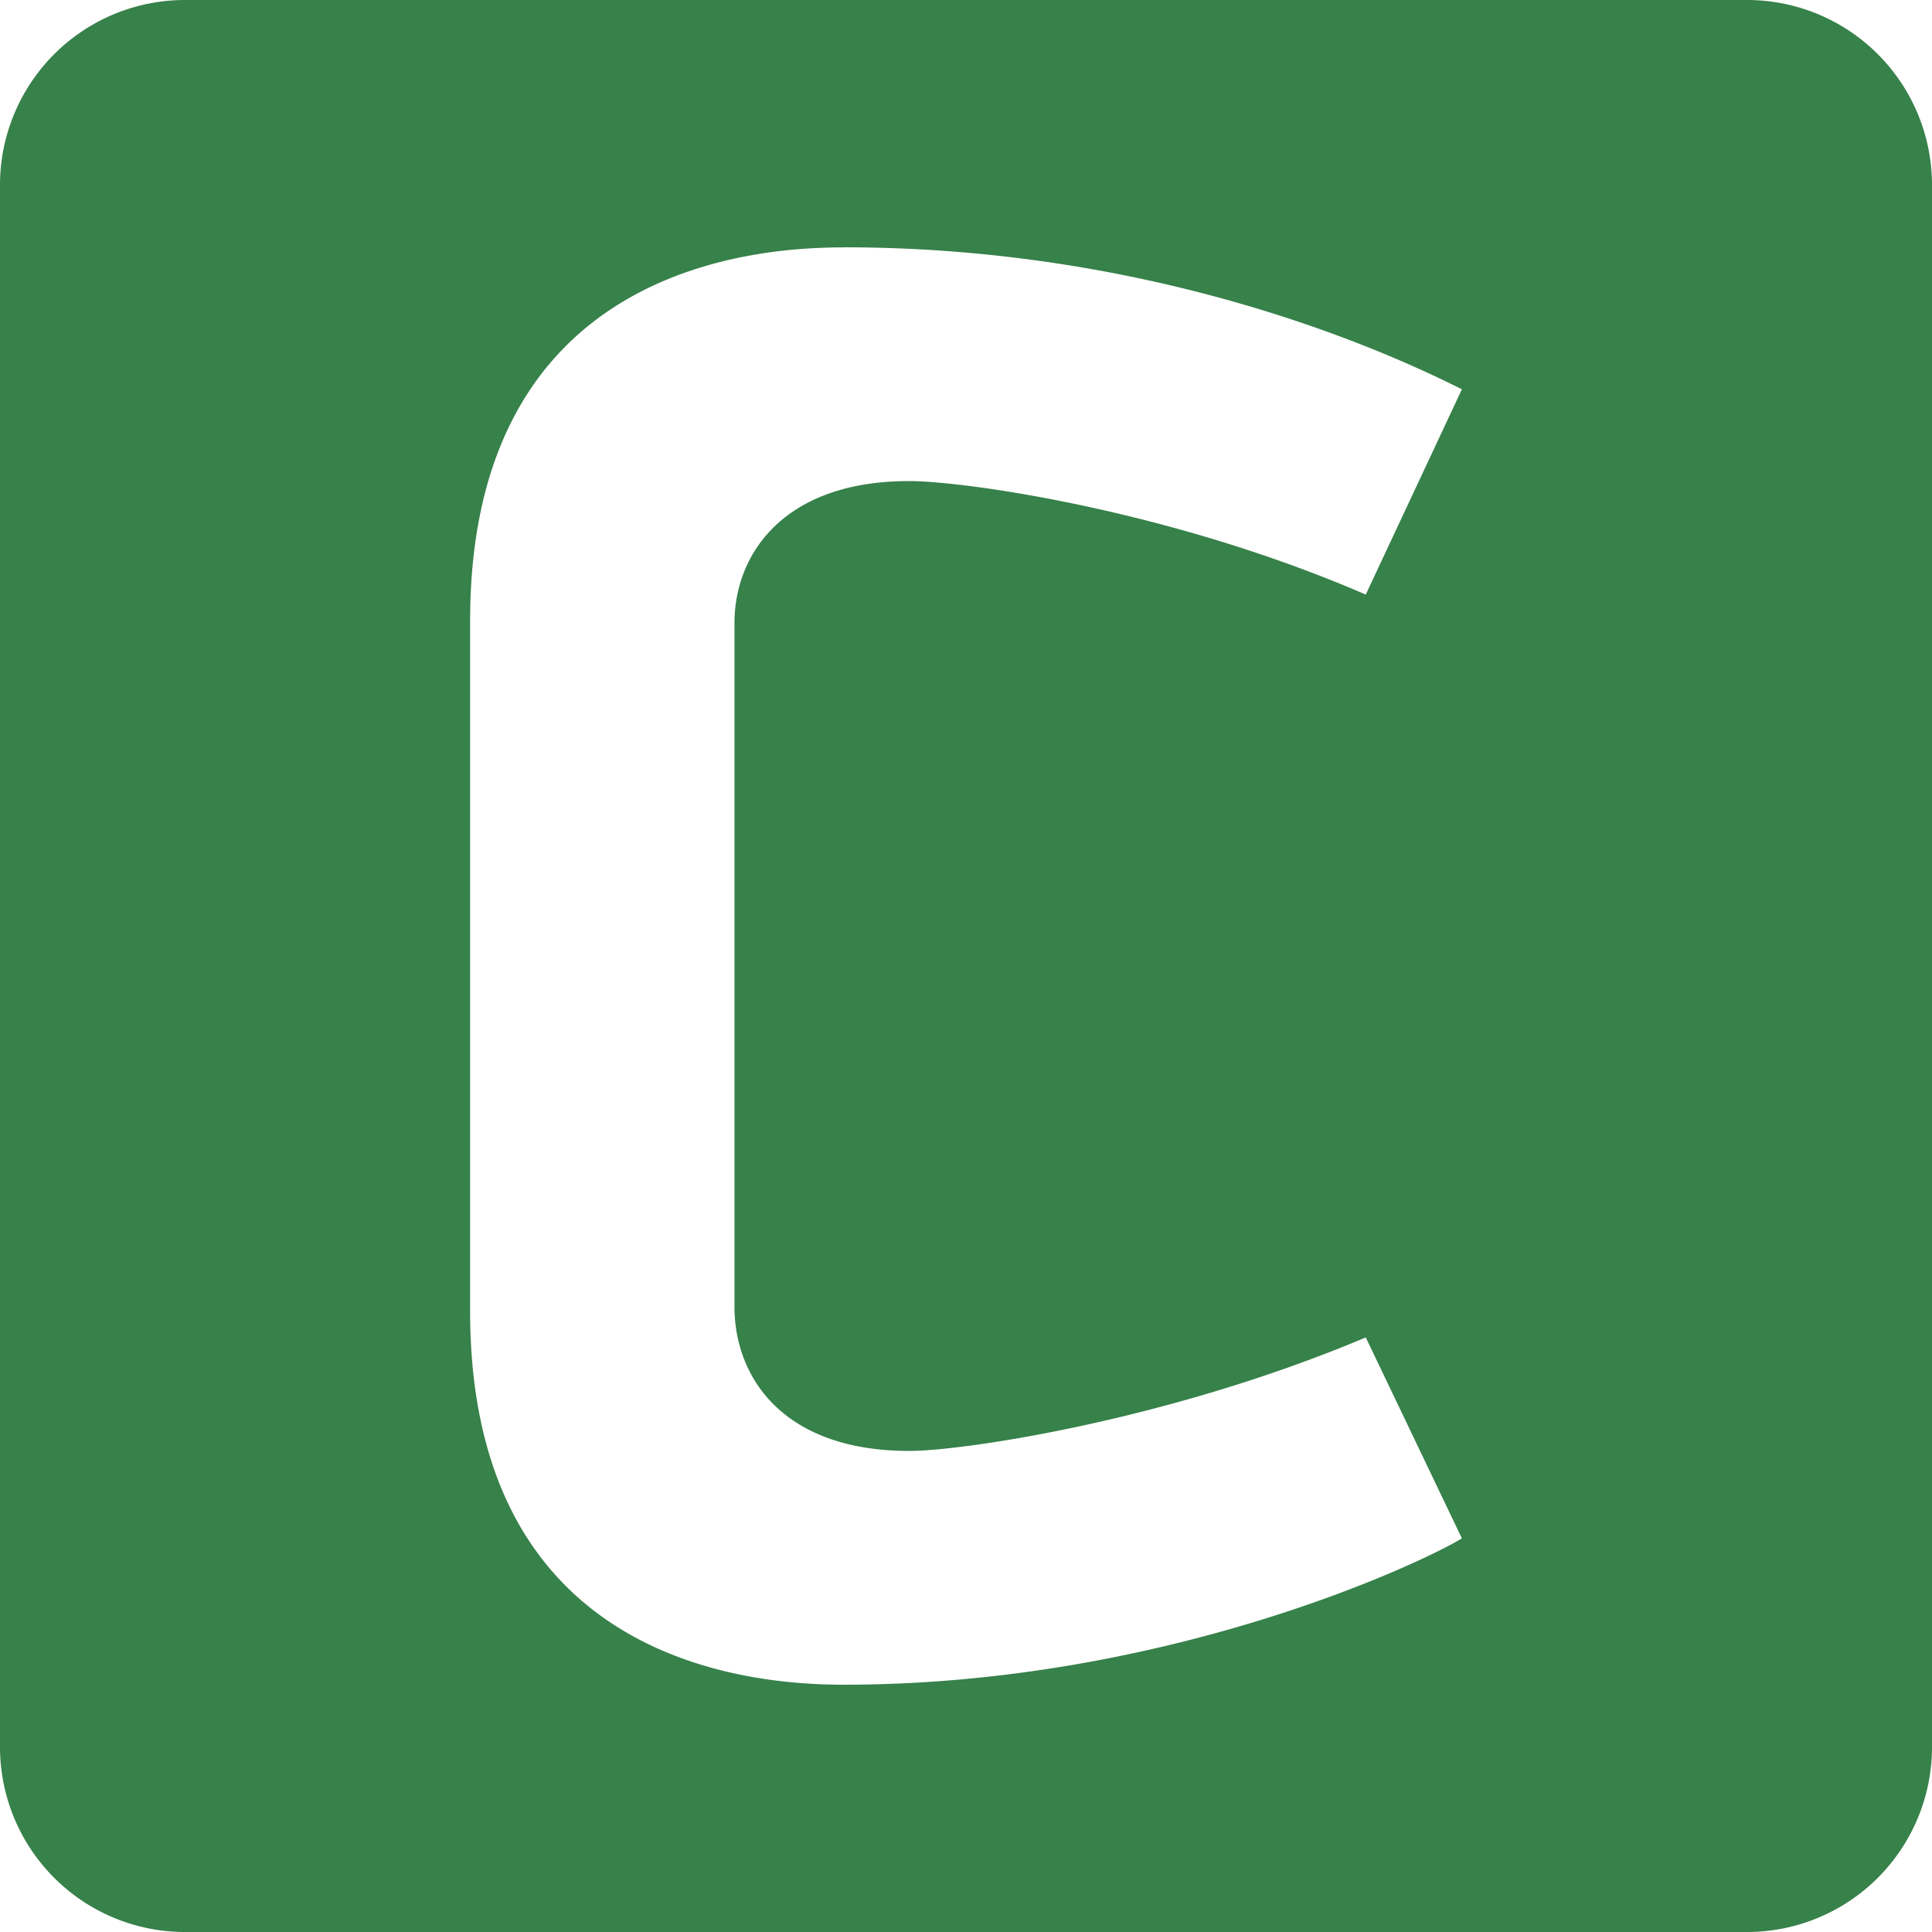 <svg role="img" viewBox="0 0 24 24" xmlns="http://www.w3.org/2000/svg"><style>path { fill: #37814A; }</style><title>Celery</title><path d="M2.303.0A2.298 2.298.0 000 2.303v19.394A2.298 2.298.0 002.303 24h19.394A2.298 2.298.0 0024 21.697V2.303A2.298 2.298.0 0021.697.0zm8.177 3.072c4.098.0 7.028 1.438 7.68 1.764l-1.194 2.55c-2.442-1.057-4.993-1.41-5.672-1.41-1.574.0-2.17.922-2.17 1.763v8.494c0 .869.596 1.791 2.17 1.791.679.0 3.23-.38 5.672-1.41l1.194 2.496c-.435.271-3.637 1.818-7.68 1.818-1.112.0-4.64-.244-4.64-4.64V7.713c0-4.397 3.528-4.64 4.64-4.64z"/></svg>